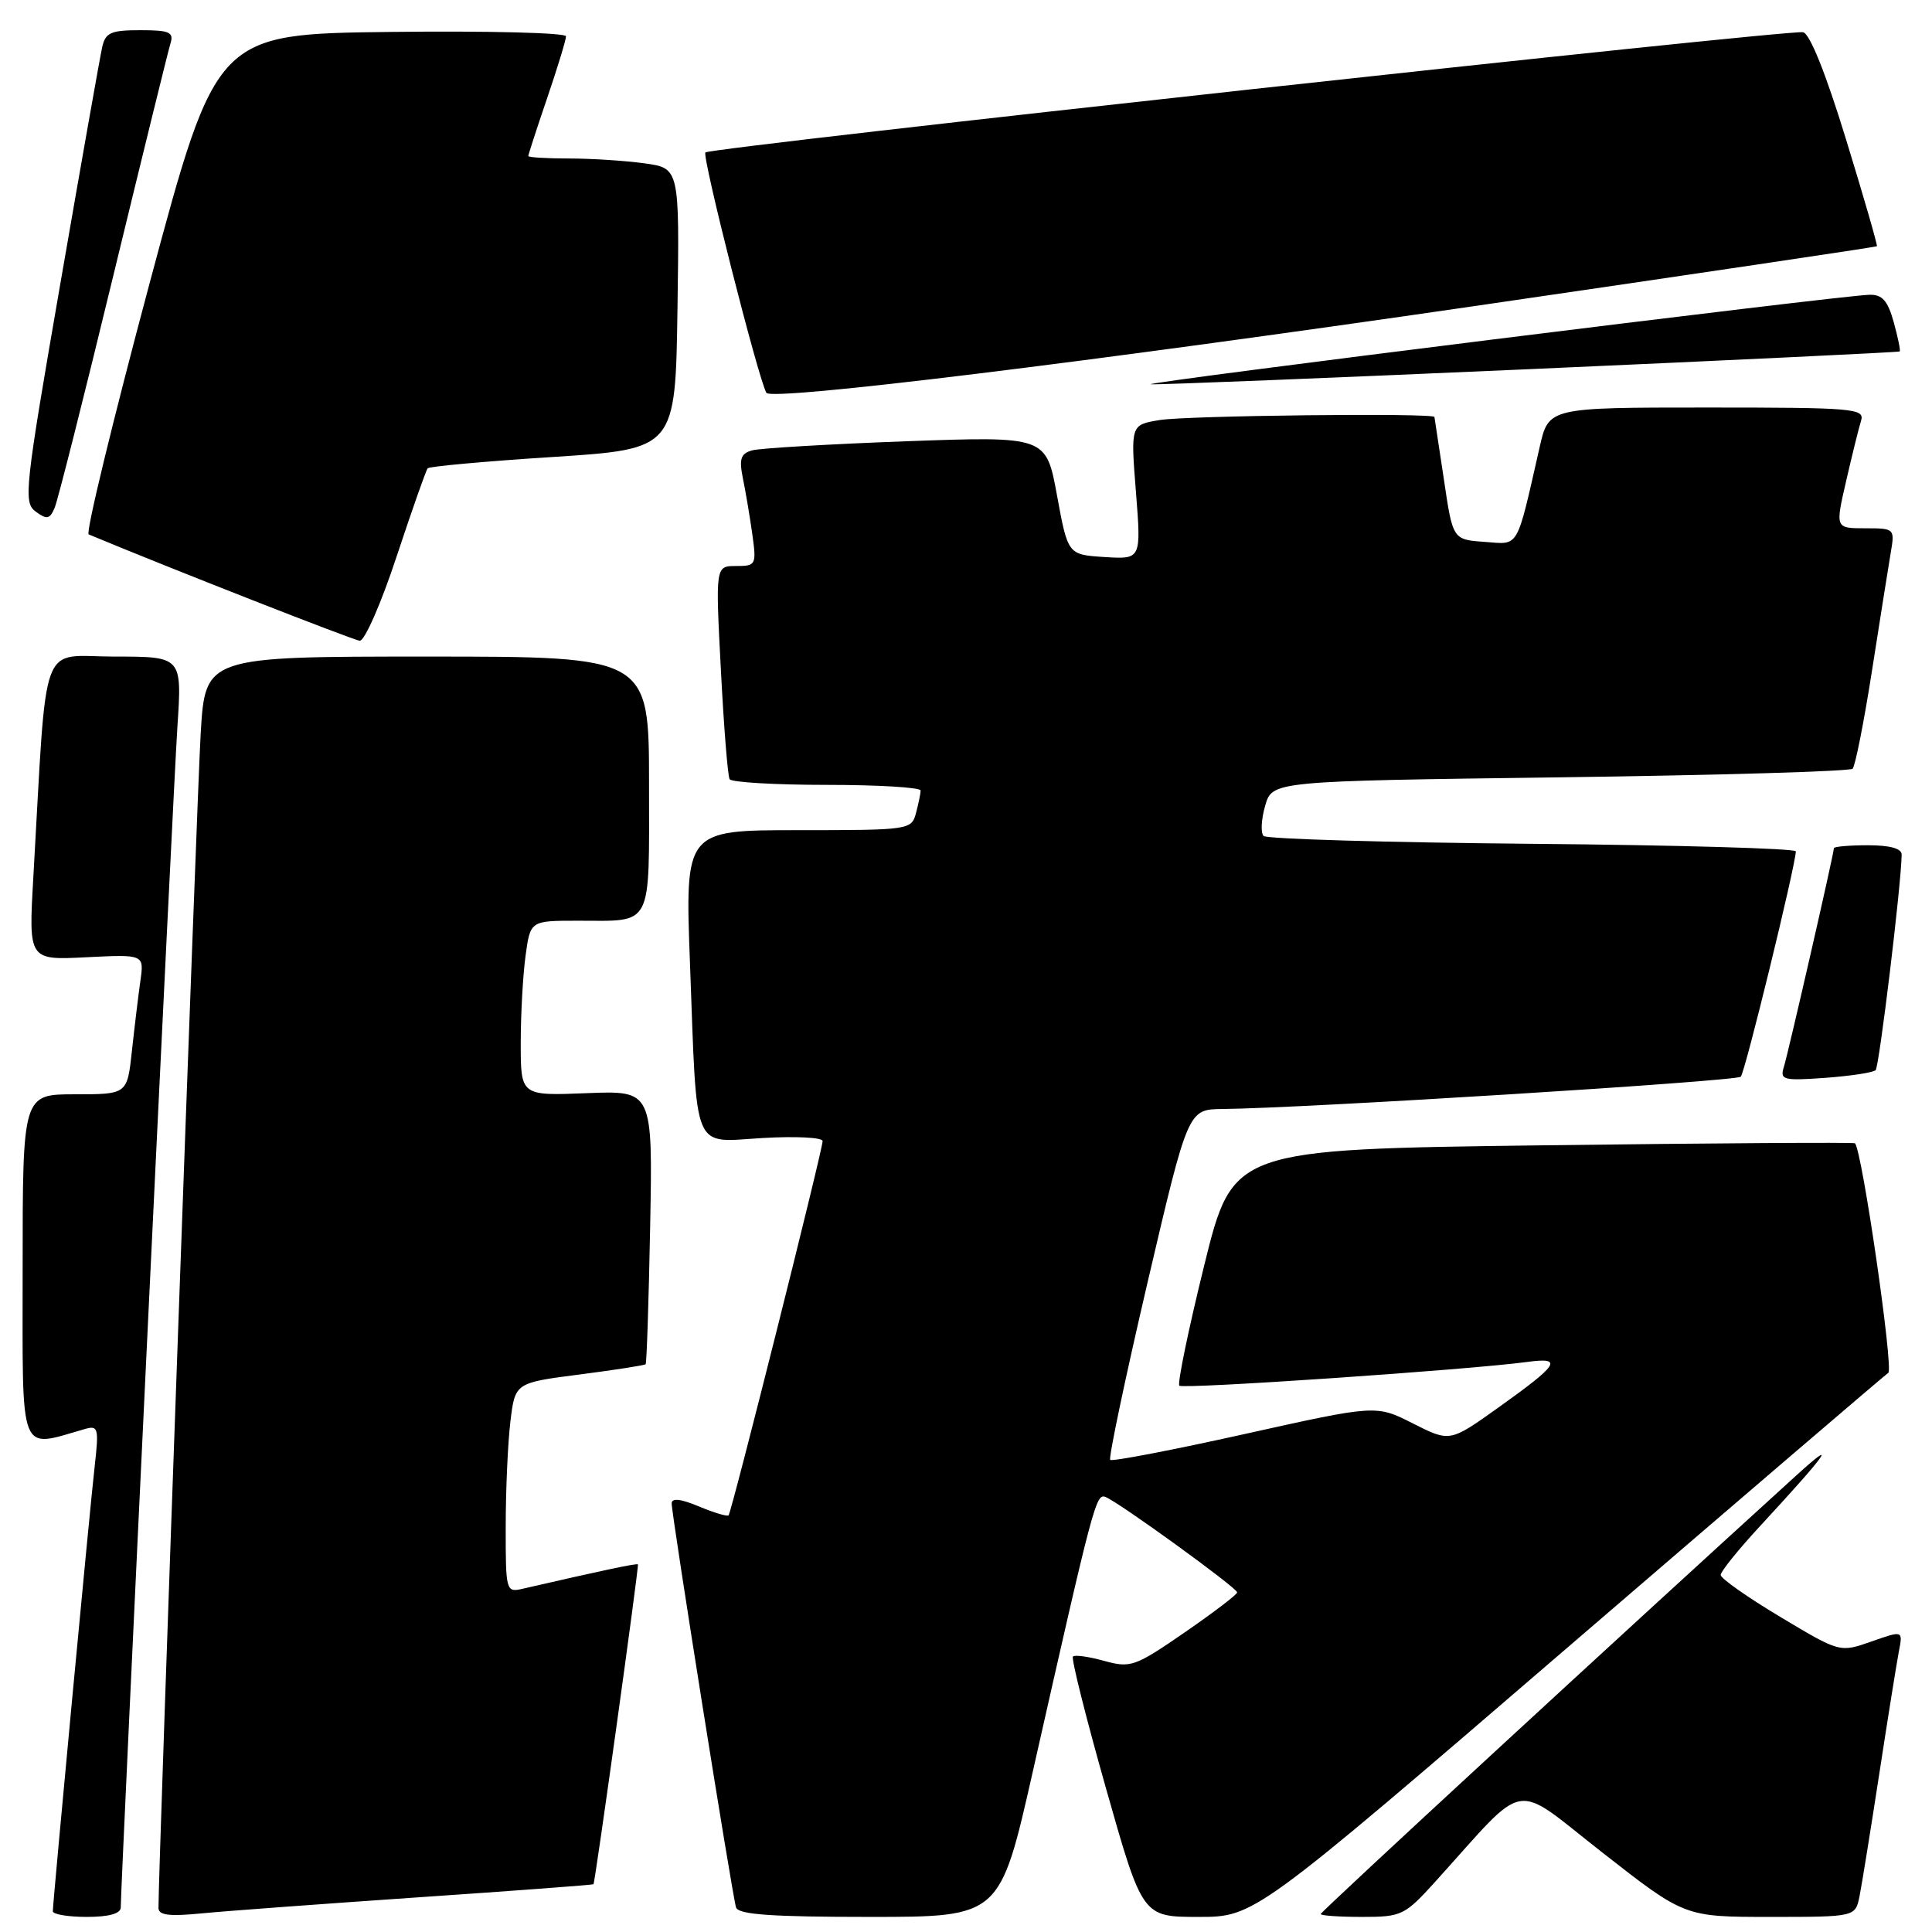<?xml version="1.0" encoding="UTF-8" standalone="no"?>
<!DOCTYPE svg PUBLIC "-//W3C//DTD SVG 1.1//EN" "http://www.w3.org/Graphics/SVG/1.1/DTD/svg11.dtd" >
<svg xmlns="http://www.w3.org/2000/svg" xmlns:xlink="http://www.w3.org/1999/xlink" version="1.1" viewBox="0 0 256 256">
 <g >
 <path fill="currentColor"
d=" M 16.00 252.75 C 16.01 249.51 22.97 104.37 23.51 96.25 C 24.12 87.00 24.12 87.00 15.15 87.00 C 5.11 87.00 6.28 83.81 4.41 116.36 C 3.79 127.23 3.79 127.23 11.45 126.84 C 19.10 126.46 19.10 126.46 18.60 129.98 C 18.33 131.92 17.82 136.09 17.48 139.25 C 16.86 145.00 16.86 145.00 9.93 145.00 C 3.00 145.00 3.00 145.00 3.00 168.08 C 3.00 193.46 2.38 191.87 11.33 189.33 C 13.00 188.86 13.11 189.30 12.56 194.16 C 11.91 199.79 7.01 251.97 7.00 253.25 C 7.00 253.66 9.02 254.00 11.50 254.00 C 14.43 254.00 16.00 253.56 16.00 252.75 Z  M 55.50 251.40 C 68.15 250.54 78.56 249.76 78.64 249.67 C 78.86 249.43 84.68 207.54 84.53 207.29 C 84.43 207.11 79.71 208.11 69.25 210.52 C 67.05 211.03 67.00 210.85 67.01 202.27 C 67.01 197.45 67.29 191.19 67.63 188.37 C 68.25 183.23 68.25 183.23 76.78 182.13 C 81.46 181.53 85.41 180.91 85.55 180.77 C 85.69 180.62 85.96 172.40 86.15 162.50 C 86.49 144.50 86.49 144.50 77.75 144.85 C 69.00 145.20 69.00 145.20 69.00 138.24 C 69.00 134.41 69.29 129.19 69.64 126.64 C 70.27 122.00 70.27 122.00 76.55 122.00 C 86.62 122.00 86.00 123.19 86.00 103.89 C 86.00 87.00 86.00 87.00 56.60 87.00 C 27.19 87.00 27.19 87.00 26.59 97.25 C 26.10 105.42 20.98 247.84 21.00 252.80 C 21.00 253.78 22.41 253.96 26.75 253.53 C 29.91 253.22 42.85 252.27 55.50 251.40 Z  M 136.85 234.75 C 144.91 199.04 145.22 197.87 146.49 198.36 C 148.23 199.03 163.93 210.40 163.93 211.00 C 163.93 211.28 160.81 213.66 156.98 216.30 C 150.39 220.84 149.82 221.04 146.32 220.08 C 144.28 219.51 142.41 219.25 142.17 219.50 C 141.92 219.74 143.90 227.61 146.55 236.97 C 151.38 254.00 151.38 254.00 158.80 254.00 C 166.23 254.00 166.23 254.00 207.77 218.25 C 230.62 198.59 249.72 182.24 250.21 181.91 C 250.94 181.42 246.72 152.32 245.79 151.49 C 245.63 151.35 227.02 151.47 204.43 151.76 C 163.36 152.29 163.36 152.29 159.56 167.69 C 157.47 176.17 155.99 183.33 156.27 183.61 C 156.76 184.09 194.48 181.52 202.32 180.47 C 207.20 179.81 206.61 180.75 198.51 186.53 C 192.12 191.09 192.12 191.09 187.23 188.62 C 182.35 186.14 182.35 186.14 164.95 190.01 C 155.38 192.14 147.35 193.68 147.11 193.44 C 146.87 193.20 149.09 182.65 152.04 170.00 C 157.42 147.00 157.42 147.00 161.96 146.95 C 172.76 146.85 230.06 143.27 230.66 142.67 C 231.22 142.12 237.85 114.98 237.96 112.81 C 237.98 112.43 222.29 111.98 203.08 111.81 C 183.88 111.64 167.83 111.17 167.43 110.77 C 167.03 110.36 167.12 108.56 167.64 106.77 C 168.57 103.50 168.57 103.50 206.70 103.00 C 227.68 102.72 245.12 102.21 245.48 101.86 C 245.83 101.50 246.99 95.65 248.05 88.86 C 249.11 82.06 250.23 75.04 250.53 73.25 C 251.08 70.04 251.05 70.00 247.13 70.00 C 243.18 70.00 243.18 70.00 244.62 63.75 C 245.41 60.31 246.30 56.71 246.60 55.75 C 247.10 54.12 245.67 54.00 226.17 54.00 C 205.20 54.00 205.20 54.00 204.01 59.25 C 200.88 73.00 201.37 72.14 196.70 71.80 C 192.50 71.50 192.50 71.50 191.32 63.50 C 190.66 59.10 190.10 55.39 190.07 55.25 C 189.92 54.70 157.24 55.06 153.66 55.66 C 149.81 56.29 149.81 56.29 150.52 65.21 C 151.22 74.12 151.22 74.12 146.36 73.81 C 141.50 73.50 141.50 73.50 140.06 65.65 C 138.62 57.80 138.62 57.80 120.06 58.47 C 109.85 58.85 100.67 59.39 99.65 59.68 C 98.15 60.10 97.92 60.81 98.43 63.35 C 98.79 65.08 99.35 68.41 99.68 70.75 C 100.25 74.86 100.18 75.00 97.53 75.00 C 94.80 75.00 94.80 75.00 95.52 88.75 C 95.91 96.31 96.43 102.84 96.68 103.25 C 96.92 103.66 102.72 104.00 109.56 104.00 C 116.40 104.00 121.99 104.34 121.99 104.75 C 121.98 105.16 121.70 106.51 121.37 107.75 C 120.78 109.96 120.48 110.00 105.76 110.00 C 90.76 110.00 90.76 110.00 91.43 127.75 C 92.39 153.23 91.59 151.34 101.11 150.79 C 105.45 150.54 109.00 150.72 109.00 151.20 C 109.00 152.40 96.94 200.39 96.54 200.79 C 96.36 200.97 94.59 200.44 92.61 199.61 C 90.20 198.60 89.00 198.47 89.00 199.21 C 89.00 200.79 97.04 251.24 97.53 252.75 C 97.83 253.69 102.28 254.00 115.22 254.00 C 132.50 254.00 132.50 254.00 136.85 234.75 Z  M 190.23 249.28 C 202.64 235.56 200.18 235.98 212.36 245.50 C 223.22 254.00 223.22 254.00 234.53 254.00 C 245.84 254.00 245.84 254.00 246.40 251.25 C 246.70 249.74 247.88 242.43 249.02 235.00 C 250.16 227.57 251.33 220.27 251.62 218.77 C 252.15 216.04 252.15 216.04 247.97 217.51 C 243.79 218.98 243.79 218.98 235.90 214.25 C 231.55 211.65 228.00 209.15 228.00 208.69 C 228.00 208.23 230.36 205.30 233.25 202.18 C 242.10 192.61 243.76 190.28 238.00 195.52 C 214.74 216.66 175.00 253.31 175.00 253.62 C 175.00 253.83 177.47 254.00 180.48 254.00 C 185.74 254.00 186.13 253.81 190.23 249.28 Z  M 248.53 141.80 C 249.01 141.32 251.92 117.27 251.98 113.25 C 251.99 112.43 250.44 112.00 247.50 112.00 C 245.03 112.00 243.00 112.18 243.00 112.39 C 243.00 113.10 236.97 139.44 236.37 141.38 C 235.83 143.10 236.28 143.22 241.87 142.82 C 245.22 142.57 248.22 142.12 248.53 141.80 Z  M 52.55 73.75 C 54.60 67.56 56.45 62.30 56.67 62.05 C 56.90 61.80 64.37 61.12 73.29 60.55 C 89.50 59.50 89.50 59.50 89.77 40.89 C 90.04 22.28 90.04 22.28 85.38 21.64 C 82.82 21.29 78.31 21.00 75.36 21.00 C 72.41 21.00 70.00 20.85 70.00 20.68 C 70.00 20.50 71.12 17.04 72.50 13.00 C 73.88 8.96 75.00 5.27 75.00 4.81 C 75.00 4.34 64.58 4.08 51.84 4.23 C 28.68 4.50 28.68 4.50 19.83 37.50 C 14.97 55.65 11.33 70.64 11.75 70.81 C 22.14 75.15 46.81 84.83 47.67 84.90 C 48.31 84.95 50.51 79.94 52.55 73.75 Z  M 15.02 36.50 C 18.89 20.55 22.29 6.71 22.59 5.75 C 23.05 4.26 22.46 4.00 18.59 4.00 C 14.69 4.00 13.97 4.32 13.54 6.25 C 13.26 7.49 10.77 21.55 8.01 37.50 C 3.27 64.85 3.08 66.57 4.73 67.79 C 6.22 68.88 6.60 68.80 7.24 67.29 C 7.66 66.30 11.16 52.45 15.02 36.50 Z  M 195.50 40.54 C 224.65 36.29 248.59 32.73 248.70 32.63 C 248.81 32.52 246.97 26.15 244.61 18.47 C 241.93 9.73 239.80 4.41 238.91 4.27 C 236.75 3.91 94.14 19.53 93.47 20.20 C 92.99 20.68 100.48 50.22 101.55 52.05 C 102.19 53.16 144.02 48.03 195.50 40.54 Z  M 203.00 48.90 C 229.68 47.72 251.60 46.67 251.72 46.57 C 251.85 46.47 251.49 44.73 250.93 42.69 C 250.13 39.83 249.41 39.01 247.70 39.06 C 243.76 39.16 150.44 50.79 152.50 50.92 C 153.60 50.99 176.32 50.08 203.00 48.90 Z "/>
</g>
</svg>